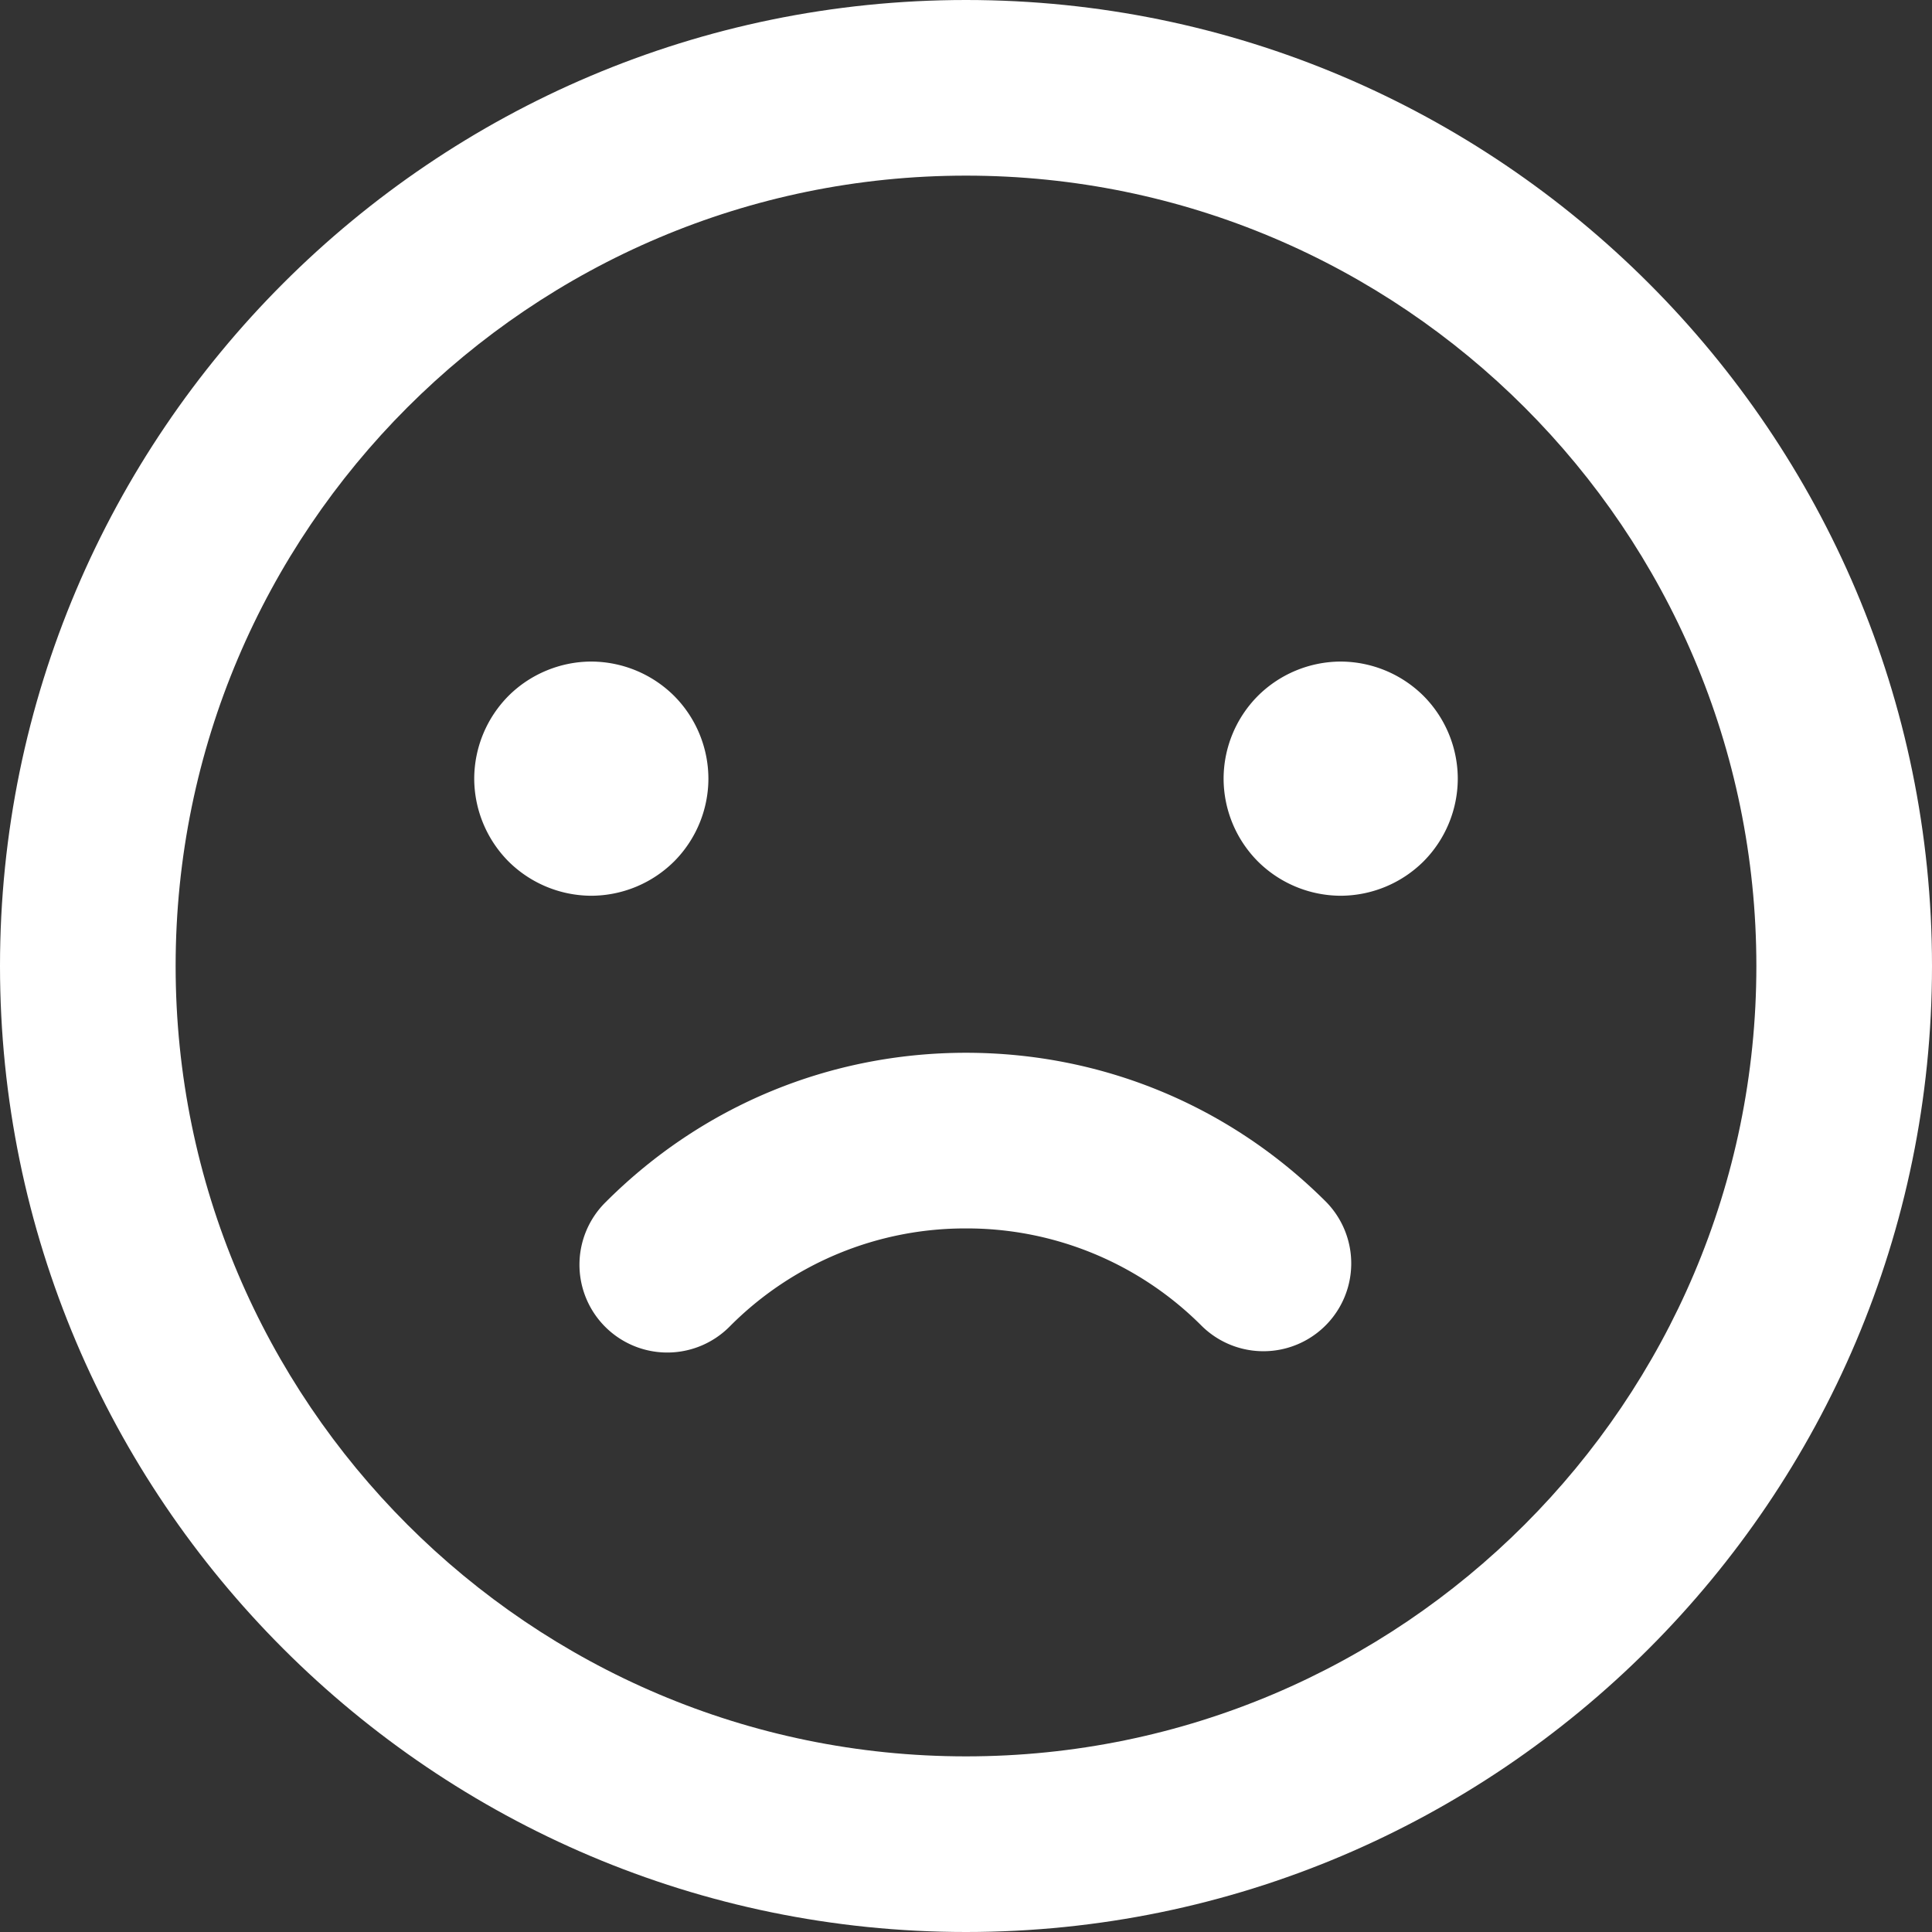 <svg width="129" height="129" fill="none" xmlns="http://www.w3.org/2000/svg"><rect width="100%" height="100%" fill="#333333" stroke="none"/><path d="M64.5 0C28.935 0 0 28.935 0 64.5S28.935 129 64.5 129 129 100.065 129 64.5 100.066 0 64.5 0zm0 117.273c-29.099 0-52.773-23.674-52.773-52.773 0-29.1 23.674-52.773 52.773-52.773 29.099 0 52.773 23.674 52.773 52.773 0 29.099-23.674 52.773-52.773 52.773z" fill="#fff"/><path d="M64.5 70.294c-9.084 0-17.625 3.538-24.048 9.961a5.864 5.864 0 108.292 8.293A22.135 22.135 0 0164.5 82.022a22.137 22.137 0 0115.755 6.525 5.864 5.864 0 008.293-8.292c-6.424-6.423-14.964-9.961-24.048-9.961zM45.01 57.519a7.86 7.86 0 002.29-5.528 7.862 7.862 0 00-2.29-5.528 7.879 7.879 0 00-5.528-2.29c-2.06 0-4.074.836-5.528 2.29a7.879 7.879 0 00-2.29 5.528 7.88 7.88 0 002.29 5.528 7.877 7.877 0 005.528 2.29 7.877 7.877 0 005.527-2.29zm44.508-13.346a7.87 7.87 0 00-5.527 2.29 7.862 7.862 0 00-2.291 5.528 7.86 7.86 0 002.29 5.528 7.877 7.877 0 005.528 2.29 7.879 7.879 0 005.528-2.29 7.86 7.86 0 002.29-5.528 7.862 7.862 0 00-2.29-5.528 7.879 7.879 0 00-5.528-2.29z" fill="#fff"/></svg>